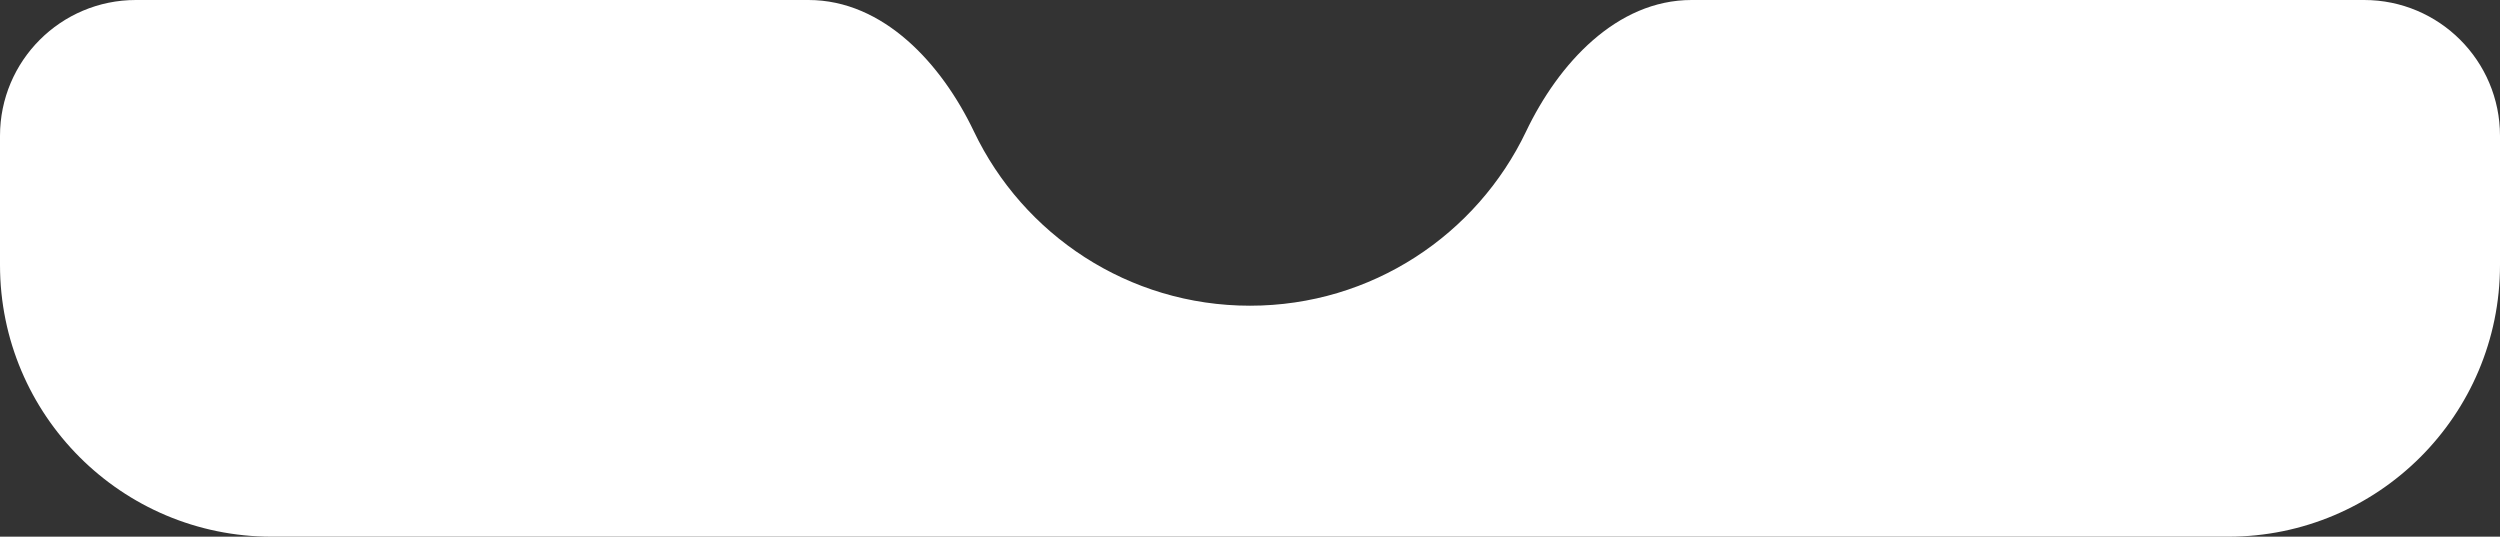 <svg width="368" height="79" viewBox="0 0 368 79" fill="none" xmlns="http://www.w3.org/2000/svg">
<rect x="0" y="0" width="368" height="79" fill="#333333" stroke="none"/>
<path fill-rule="evenodd" clip-rule="evenodd" d="M184 45C201.925 45 217.403 34.519 224.638 19.352C229.394 9.382 237.954 0 249 0H348C359.046 0 368 8.954 368 20V39C368 61.091 350.091 79 328 79H40C17.909 79 0 61.091 0 39V20C0 8.954 8.954 0 20 0H119C130.046 0 138.606 9.382 143.362 19.352C150.597 34.519 166.075 45 184 45Z" fill="white"/>
</svg>
